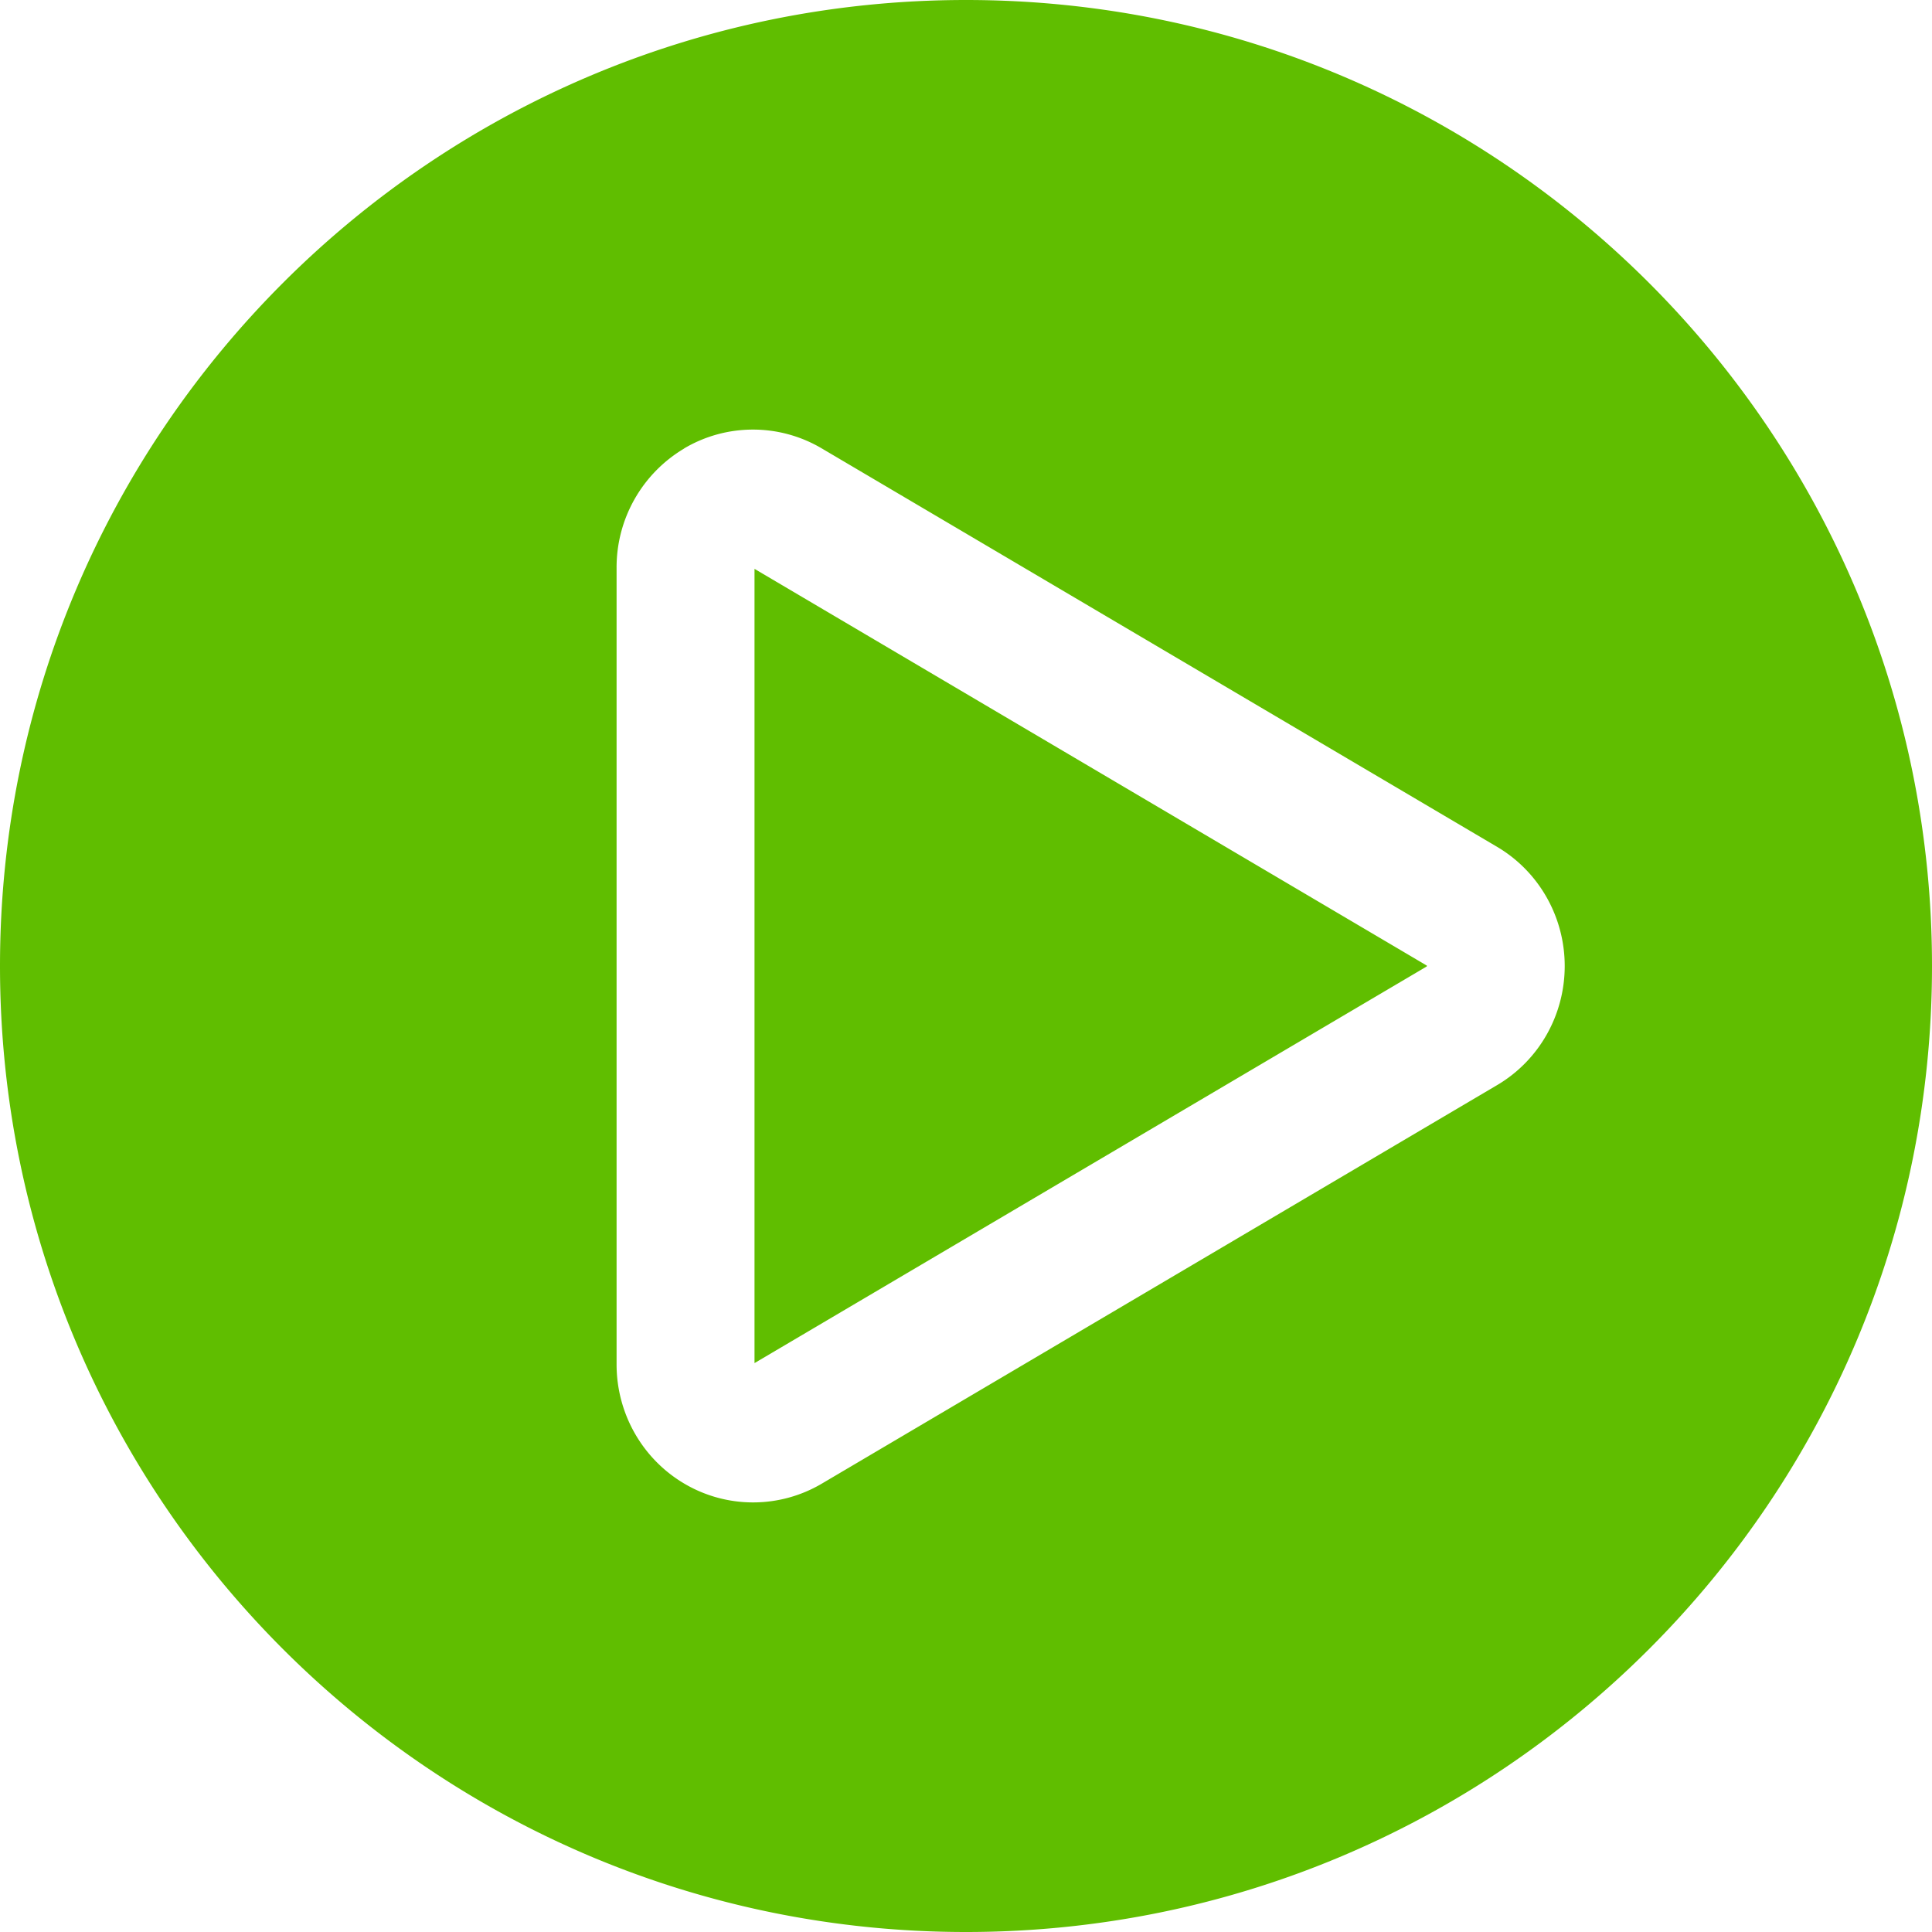 <?xml version="1.0" standalone="no"?><!DOCTYPE svg PUBLIC "-//W3C//DTD SVG 1.1//EN" "http://www.w3.org/Graphics/SVG/1.1/DTD/svg11.dtd"><svg class="icon" width="80px" height="80.00px" viewBox="0 0 1024 1024" version="1.1" xmlns="http://www.w3.org/2000/svg"><path d="M512 0c282.77 0 512 229.23 512 512s-229.23 512-512 512S0 794.77 0 512 229.23 0 512 0zM362.642 237.714a73.253 73.253 0 0 0-35.84 63.122v422.327c0 25.966 13.605 50.03 35.84 63.159a71.68 71.68 0 0 0 72.997 0l357.815-211.163c22.309-13.129 35.877-37.193 35.877-63.159 0-25.966-13.605-50.03-35.84-63.159L435.566 237.678a71.607 71.607 0 0 0-72.96 0z m37.303 63.817l356.352 210.286c-0.11 0.366-0.146 0.439 0 0.366l-356.389 210.286V301.531z" fill="#60BE00" /></svg>